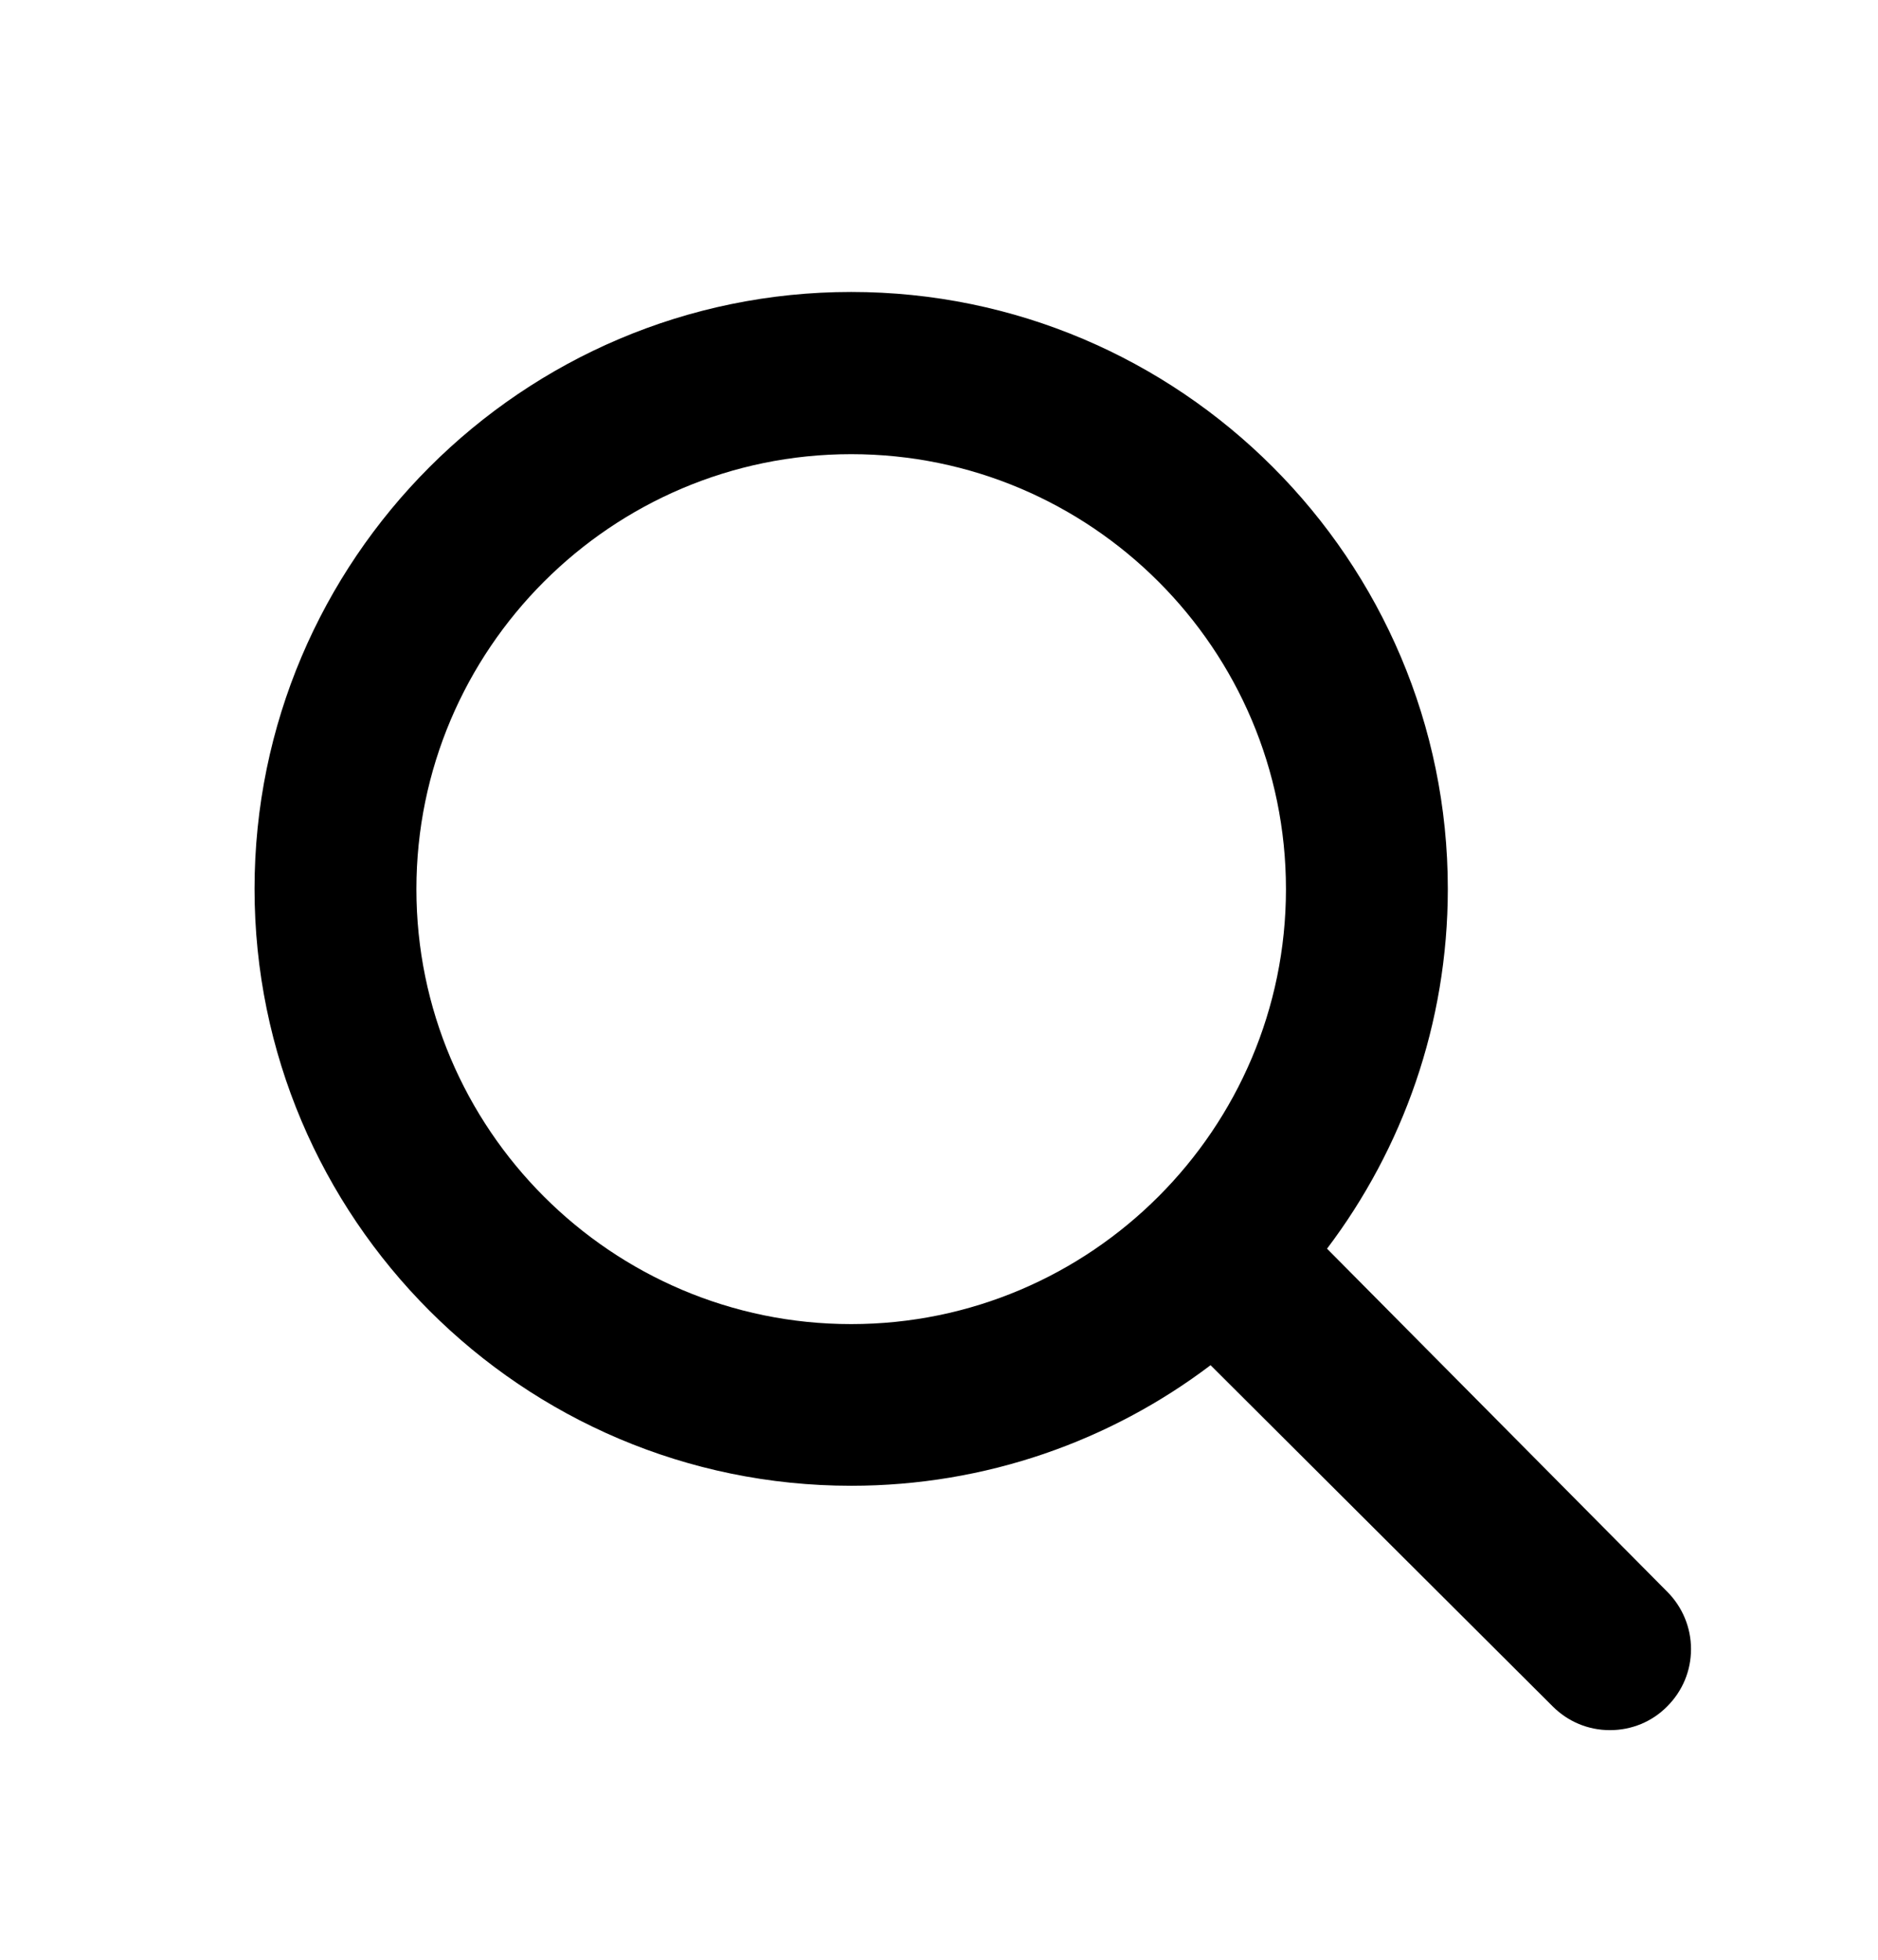 <?xml version="1.0" encoding="utf-8"?>
<!-- Generator: Adobe Illustrator 22.0.0, SVG Export Plug-In . SVG Version: 6.00 Build 0)  -->
<svg version="1.1" id="Layer_1" xmlns="http://www.w3.org/2000/svg" xmlns:xlink="http://www.w3.org/1999/xlink" x="0px" y="0px"
	 viewBox="0 0 695 725" style="enable-background:new 0 0 695 725;" xml:space="preserve">
<path d="M617,588.8L491.1,461.9c28-37,44.7-83.2,44.7-133.1C535.8,207.1,436.7,108,315,108S94.2,207.1,94.2,328.8
	s99,220.8,220.8,220.8c49.9,0,96-16.6,133-44.6l126.6,126.2c5.7,5.7,13.2,8.8,21.2,8.8s15.6-3.1,21.2-8.8c5.7-5.7,8.8-13.2,8.8-21.2
	S622.6,594.4,617,588.8z M315,168c88.7,0,160.9,72.1,160.9,160.9c0,88.7-72.2,160.9-160.9,160.9s-160.9-72.2-160.9-160.9
	S226.3,168,315,168z"/>
</svg>
